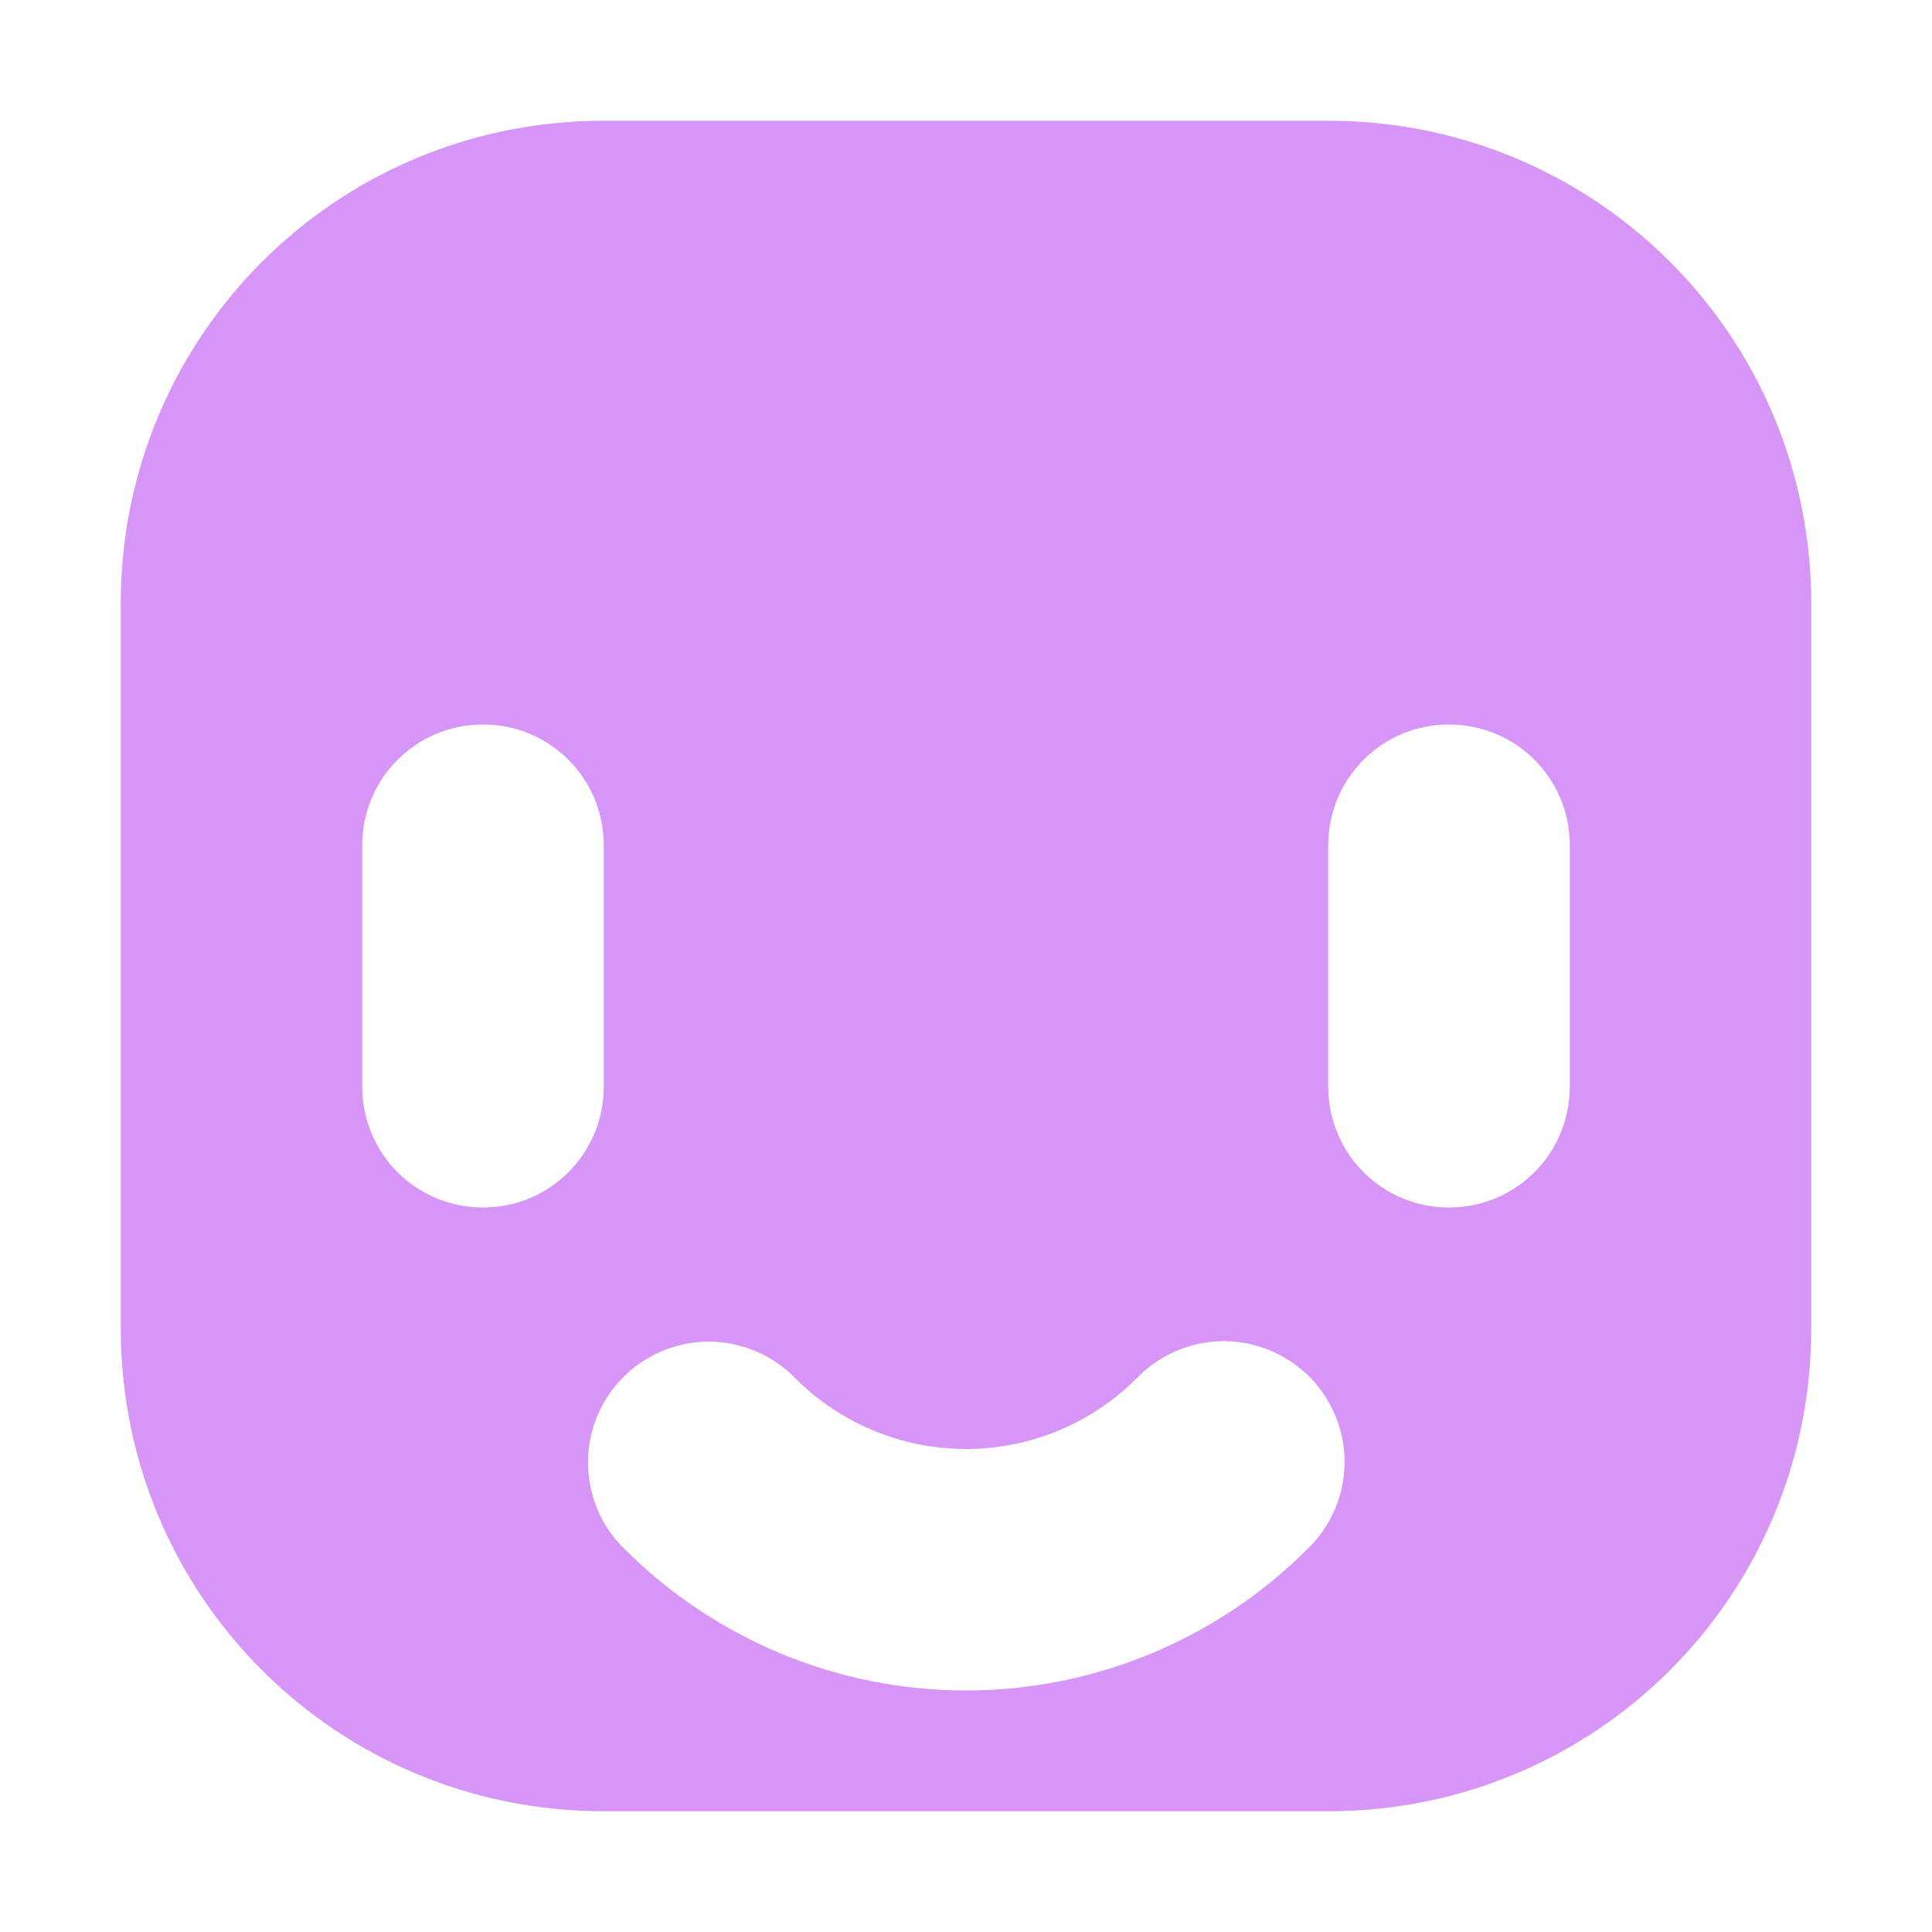 <svg width="16" height="16" viewBox="0 0 16 16" fill="none" xmlns="http://www.w3.org/2000/svg">
<path d="M5 1C2.784 1 1 2.784 1 5V11C1 13.216 2.784 15 5 15H11C13.216 15 15 13.216 15 11V5C15 2.784 13.216 1 11 1H5ZM4 6C4.554 6 5 6.446 5 7V9C5 9.554 4.554 10 4 10C3.446 10 3 9.554 3 9V7C3 6.446 3.446 6 4 6ZM12 6C12.554 6 13 6.446 13 7V9C13 9.554 12.554 10 12 10C11.446 10 11 9.554 11 9V7C11 6.446 11.446 6 12 6ZM10.111 11.107C10.313 11.103 10.511 11.159 10.68 11.269C10.849 11.378 10.981 11.537 11.058 11.723C11.136 11.909 11.155 12.114 11.114 12.311C11.073 12.508 10.973 12.688 10.828 12.828C10.078 13.578 9.06 14 8 14C6.939 14 5.922 13.578 5.172 12.828C5.029 12.689 4.931 12.511 4.891 12.316C4.85 12.122 4.868 11.919 4.943 11.735C5.018 11.551 5.146 11.393 5.311 11.282C5.476 11.171 5.67 11.111 5.869 11.111C6.003 11.111 6.135 11.138 6.258 11.19C6.381 11.242 6.493 11.318 6.586 11.414C6.961 11.789 7.469 12 8 12C8.531 12 9.039 11.789 9.414 11.414C9.597 11.224 9.848 11.114 10.111 11.107L10.111 11.107Z" fill="#D695F7"/>
</svg>
